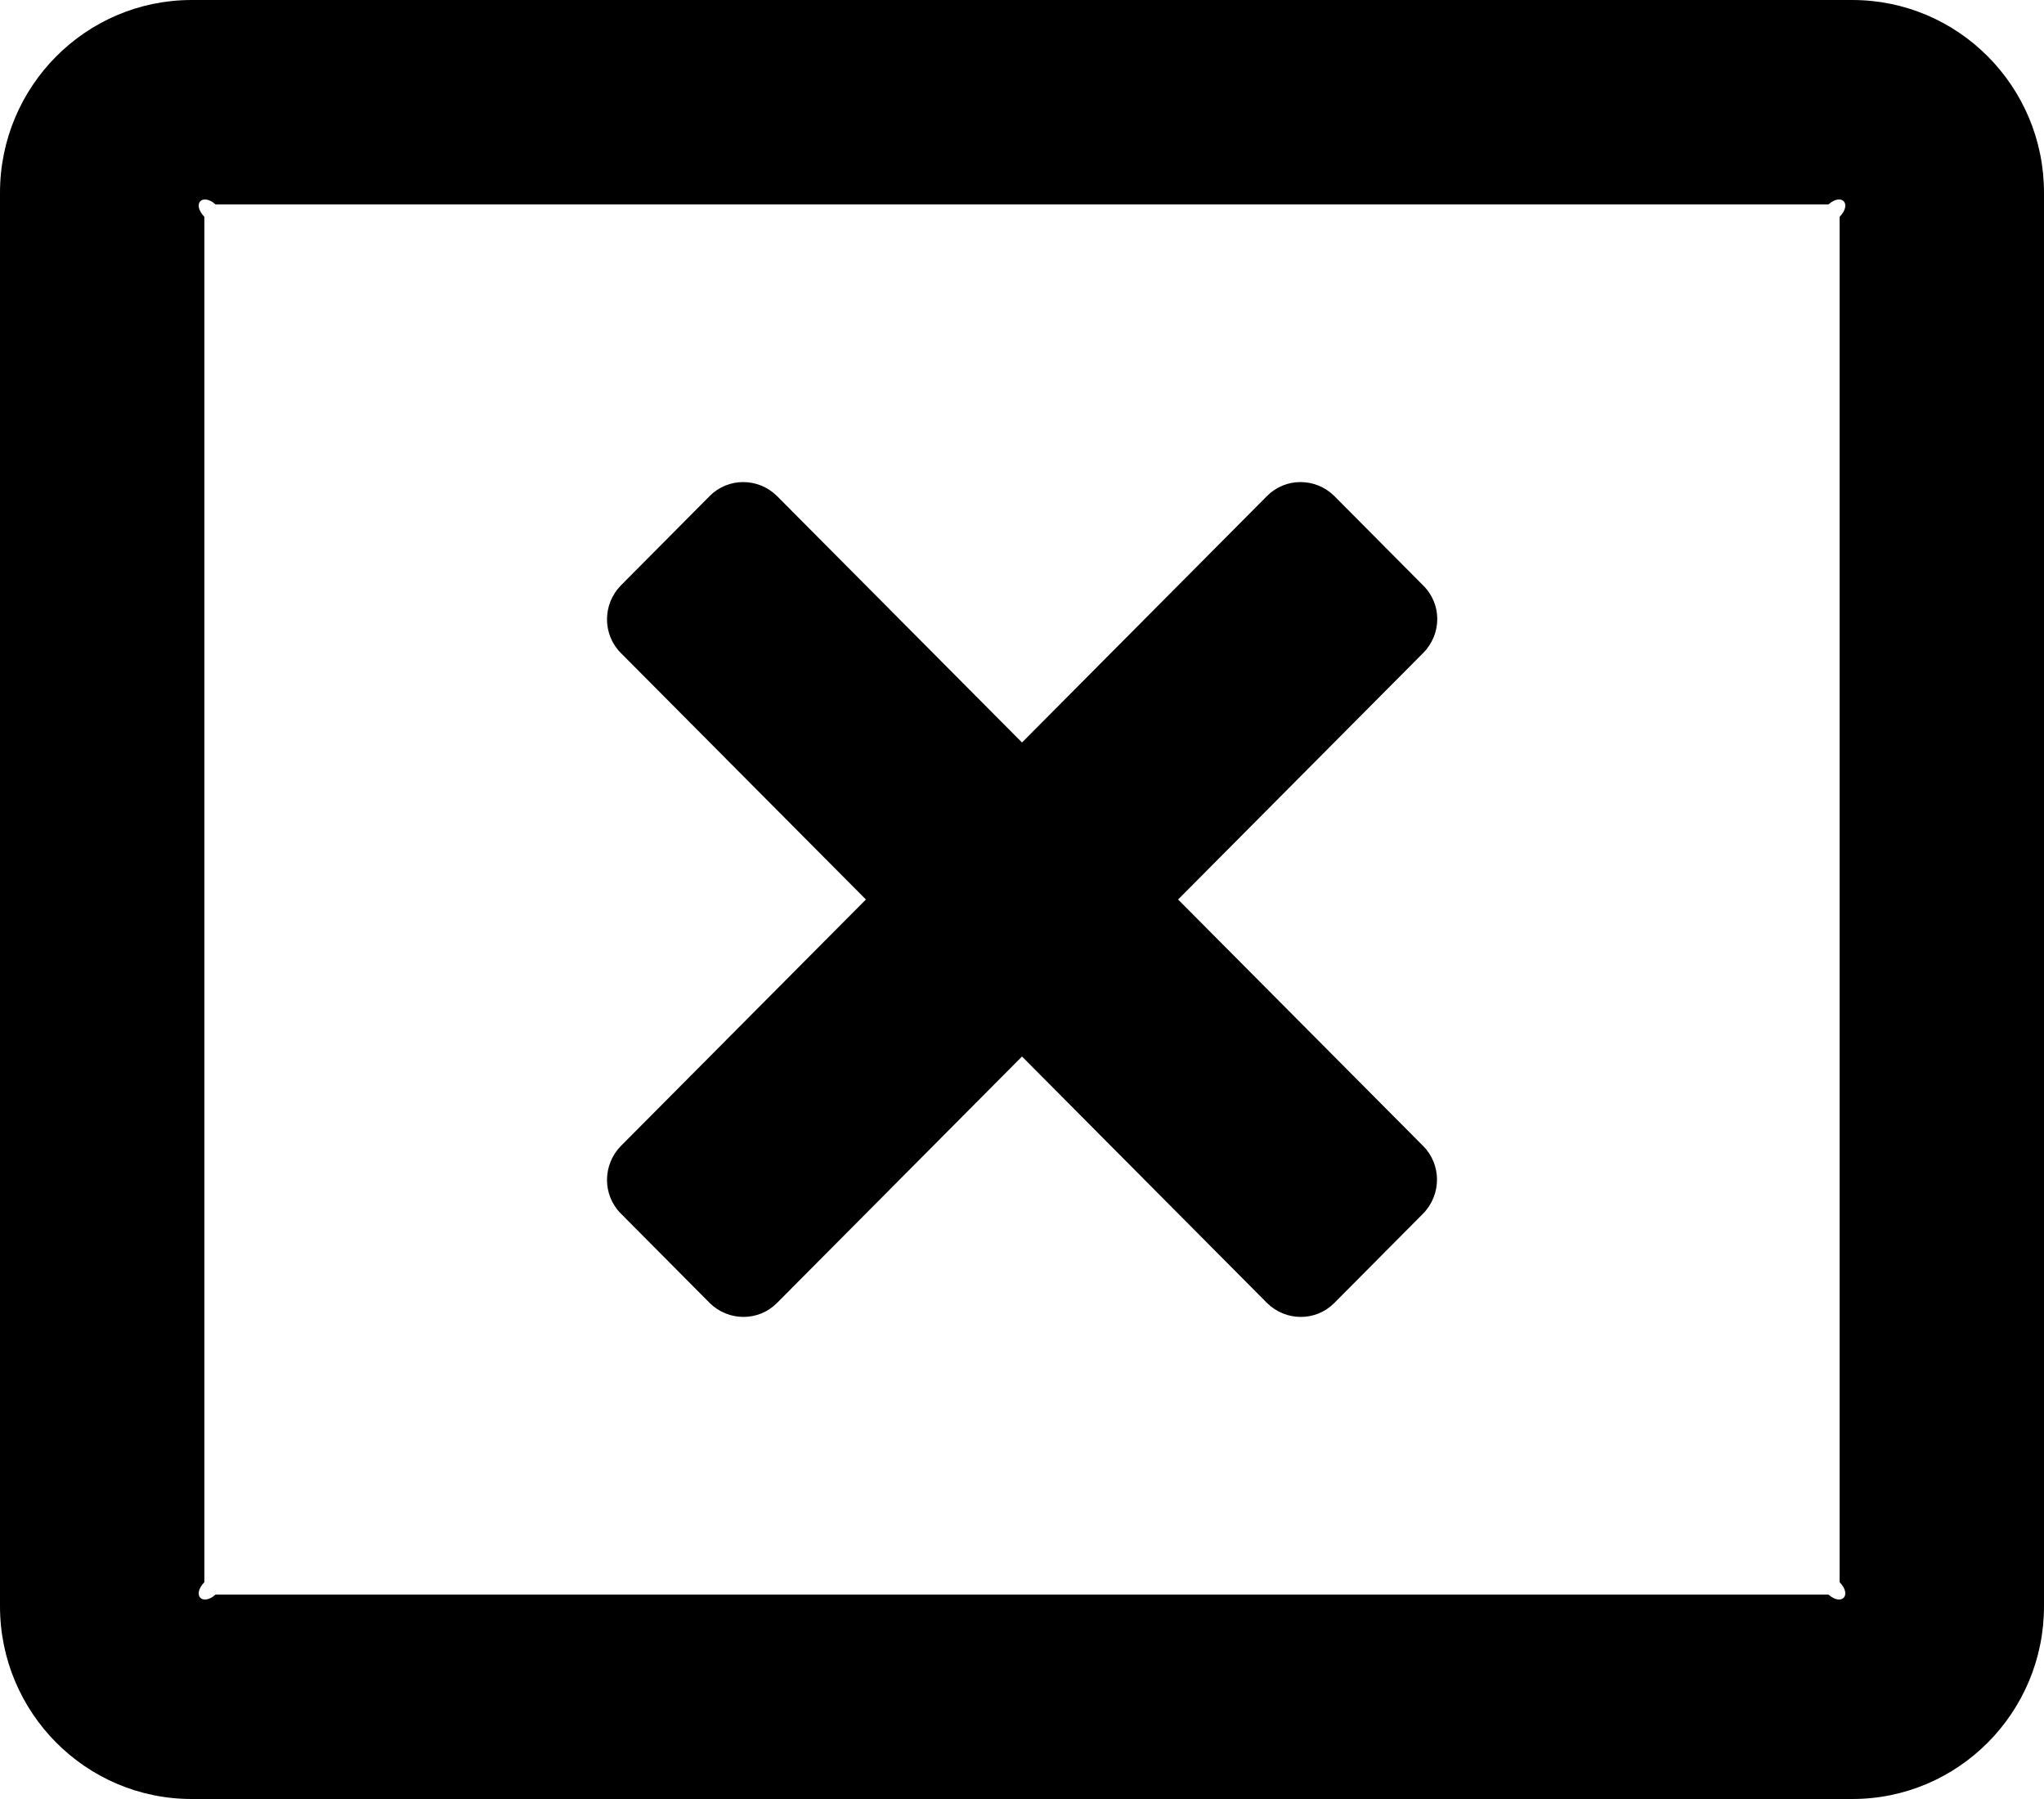 ﻿<?xml version="1.0" encoding="utf-8"?>
<svg version="1.1" xmlns:xlink="http://www.w3.org/1999/xlink" width="50px" height="44px" xmlns="http://www.w3.org/2000/svg">
  <g transform="matrix(1 0 0 1 -1033 -6 )">
    <path d="M 50 4.714  C 50 2.112  47.9 0  45.312 0  L 4.688 0  C 2.1 0  0 2.112  0 4.714  L 0 39.286  C 0 41.888  2.1 44  4.688 44  L 45.312 44  C 47.9 44  50 41.888  50 39.286  L 50 4.714  Z M 45 5.304  L 45 38.696  C 45.312 39.021  45.049 39.286  44.727 39  L 5.273 39  C 4.951 39.286  4.688 39.021  5 38.696  L 5 5.304  C 4.688 4.979  4.951 4.714  5.273 5  L 44.727 5  C 45.049 4.714  45.312 4.979  45 5.304  Z M 34.814 14.32  C 35.273 14.771  35.273 15.508  34.814 15.97  L 28.818 22  L 34.814 28.03  C 35.264 28.482  35.264 29.219  34.814 29.68  L 32.637 31.871  C 32.188 32.322  31.455 32.322  30.996 31.871  L 25 25.84  L 19.004 31.871  C 18.555 32.322  17.822 32.322  17.363 31.871  L 15.186 29.68  C 14.736 29.229  14.736 28.492  15.186 28.03  L 21.182 22  L 15.186 15.97  C 14.736 15.518  14.736 14.781  15.186 14.32  L 17.363 12.129  C 17.812 11.678  18.545 11.678  19.004 12.129  L 25 18.16  L 30.996 12.129  C 31.445 11.678  32.178 11.678  32.637 12.129  L 34.814 14.32  Z " fill-rule="nonzero" fill="#000000" stroke="none" transform="matrix(1 0 0 1 1033 6 )" />
  </g>
</svg>